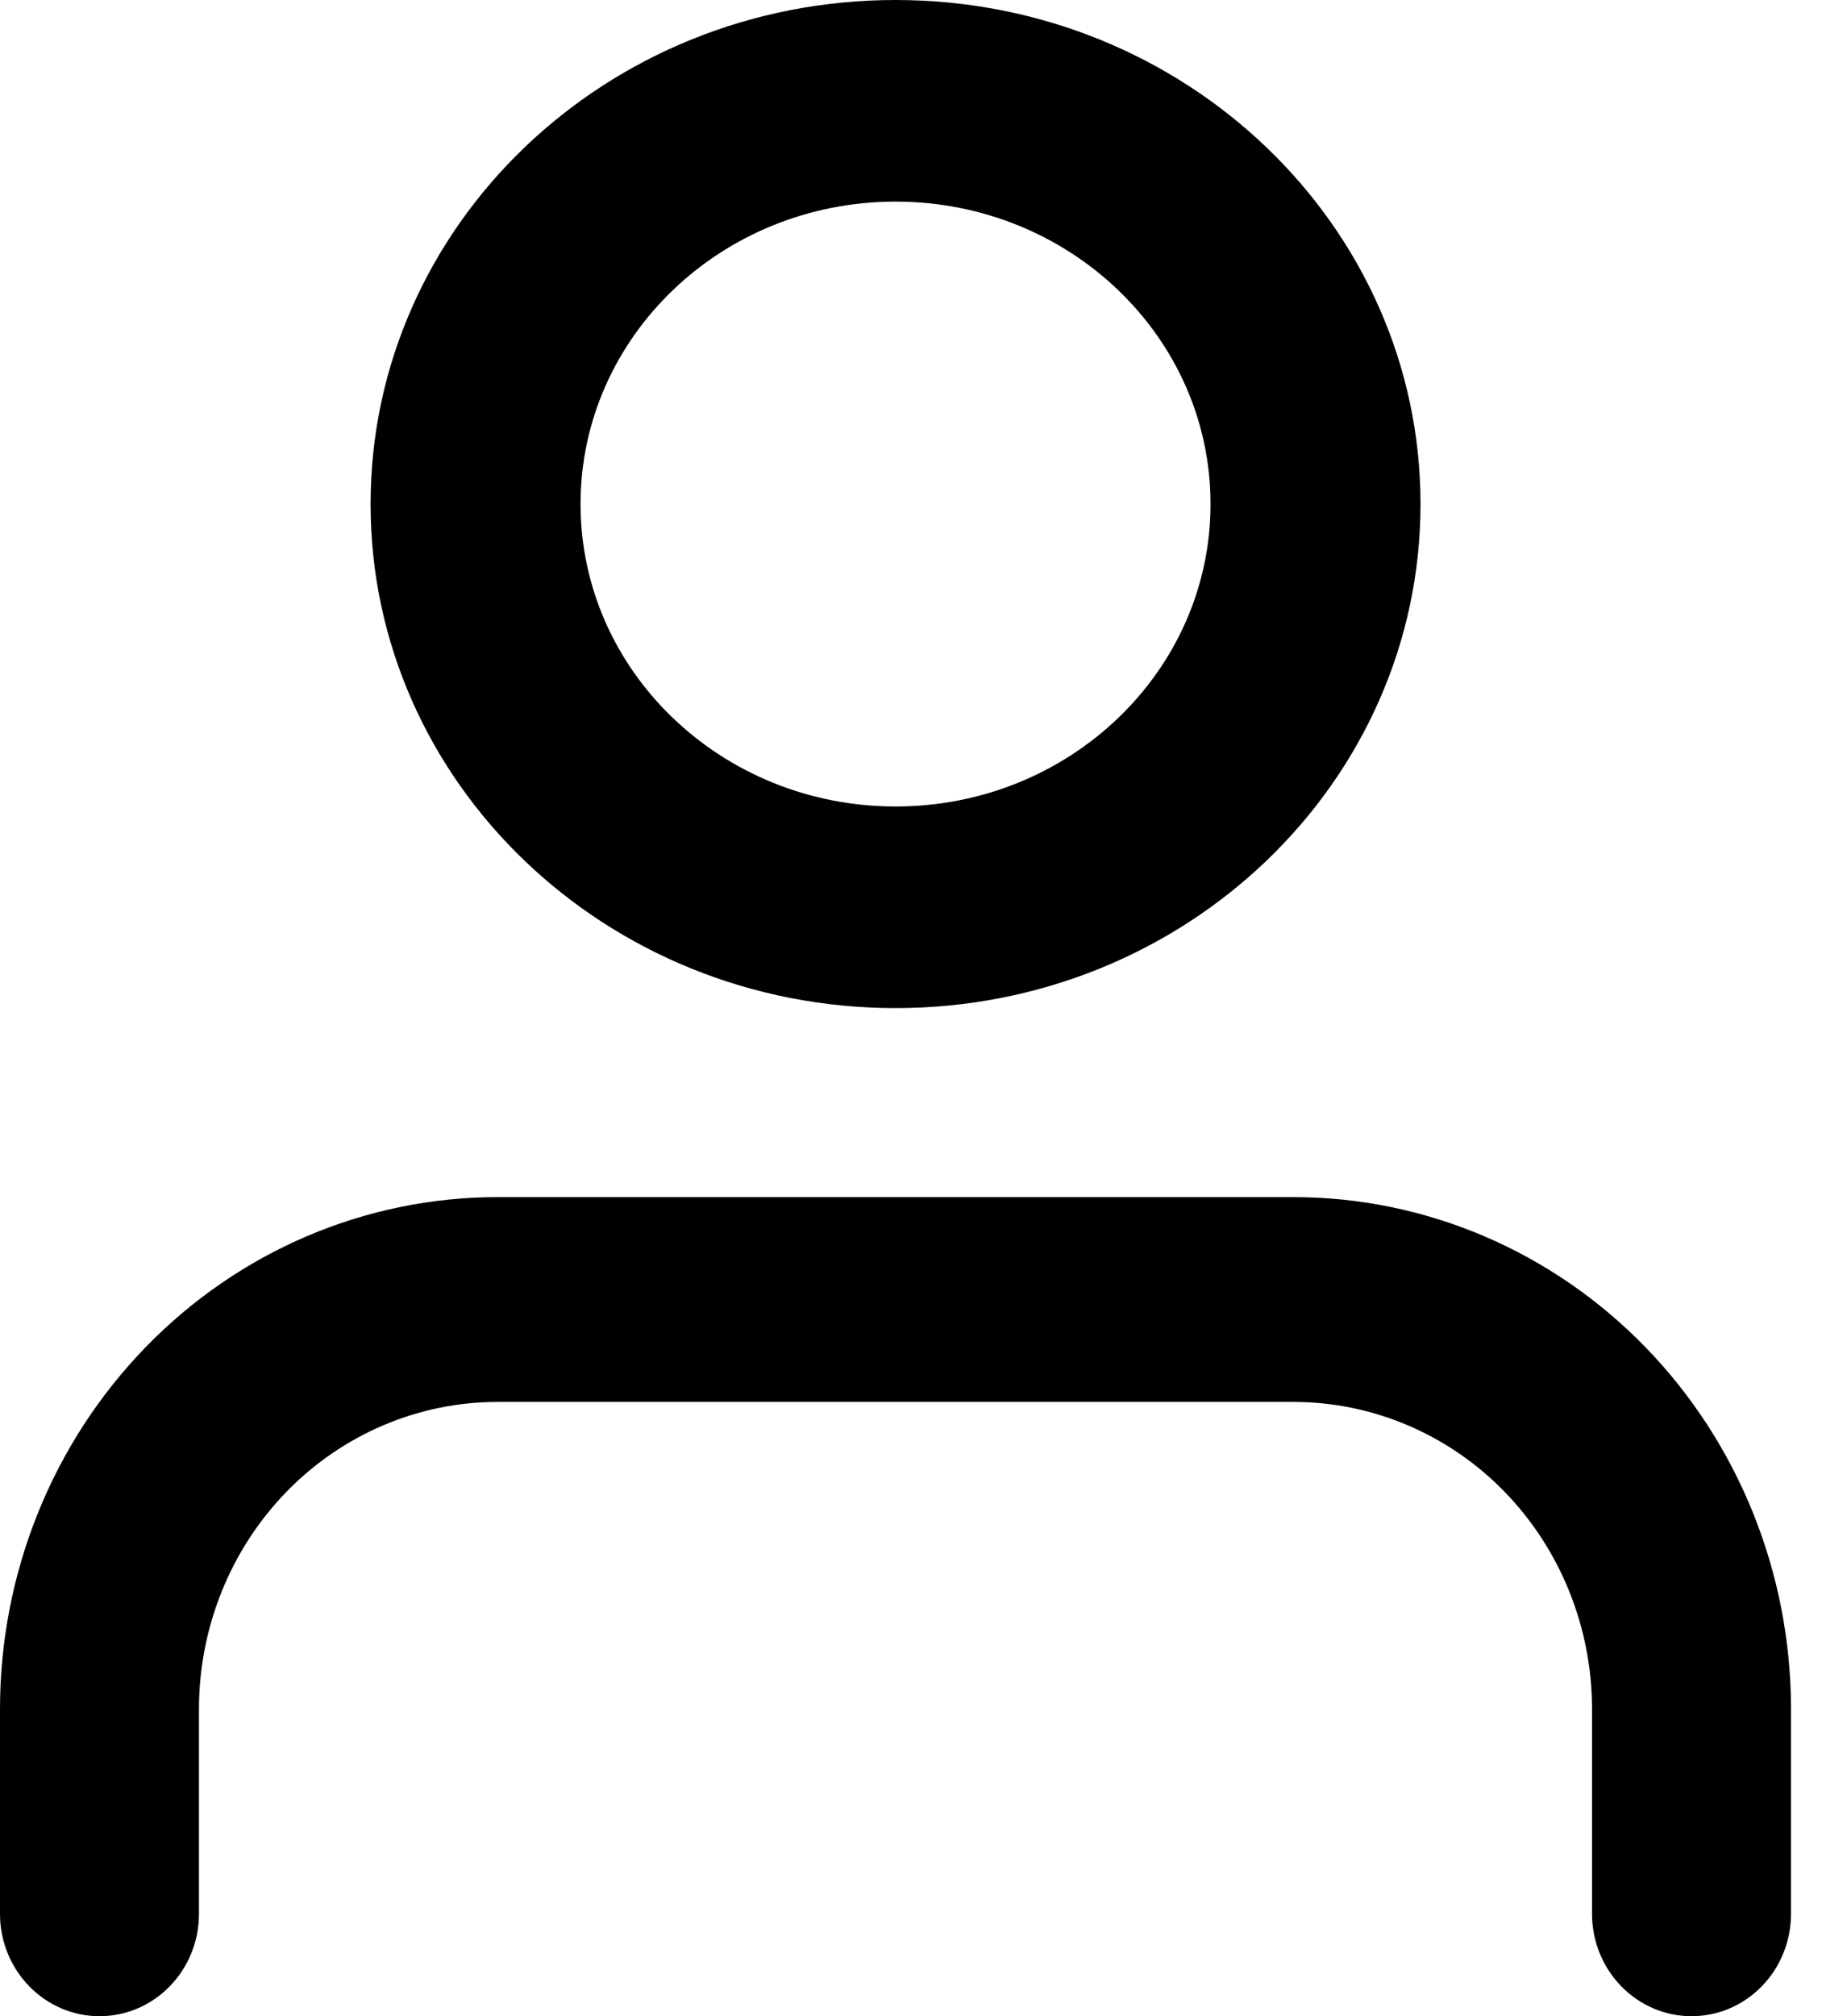 <svg xmlns="http://www.w3.org/2000/svg" width="22" height="24" viewBox="0 0 22 24" fill="none">
  <path fill-rule="evenodd" clip-rule="evenodd" d="M1.736 16.035C2.847 14.892 4.354 14.25 5.926 14.25H15.407C16.979 14.25 18.486 14.892 19.598 16.035C20.709 17.178 21.333 18.728 21.333 20.344V22.781C21.333 23.454 20.803 24 20.148 24C19.494 24 18.963 23.454 18.963 22.781V20.344C18.963 19.374 18.588 18.444 17.922 17.758C17.255 17.073 16.35 16.688 15.407 16.688H5.926C4.983 16.688 4.079 17.073 3.412 17.758C2.745 18.444 2.37 19.374 2.37 20.344V22.781C2.37 23.454 1.84 24 1.185 24C0.531 24 0 23.454 0 22.781V20.344C0 18.728 0.624 17.178 1.736 16.035Z" fill="black"/>
  <path fill-rule="evenodd" clip-rule="evenodd" d="M10.667 2.4C8.595 2.4 6.915 4.012 6.915 6C6.915 7.988 8.595 9.6 10.667 9.6C12.739 9.6 14.419 7.988 14.419 6C14.419 4.012 12.739 2.4 10.667 2.4ZM4.414 6C4.414 2.686 7.214 0 10.667 0C14.12 0 16.92 2.686 16.92 6C16.92 9.314 14.12 12 10.667 12C7.214 12 4.414 9.314 4.414 6Z" fill="black"/>
</svg>